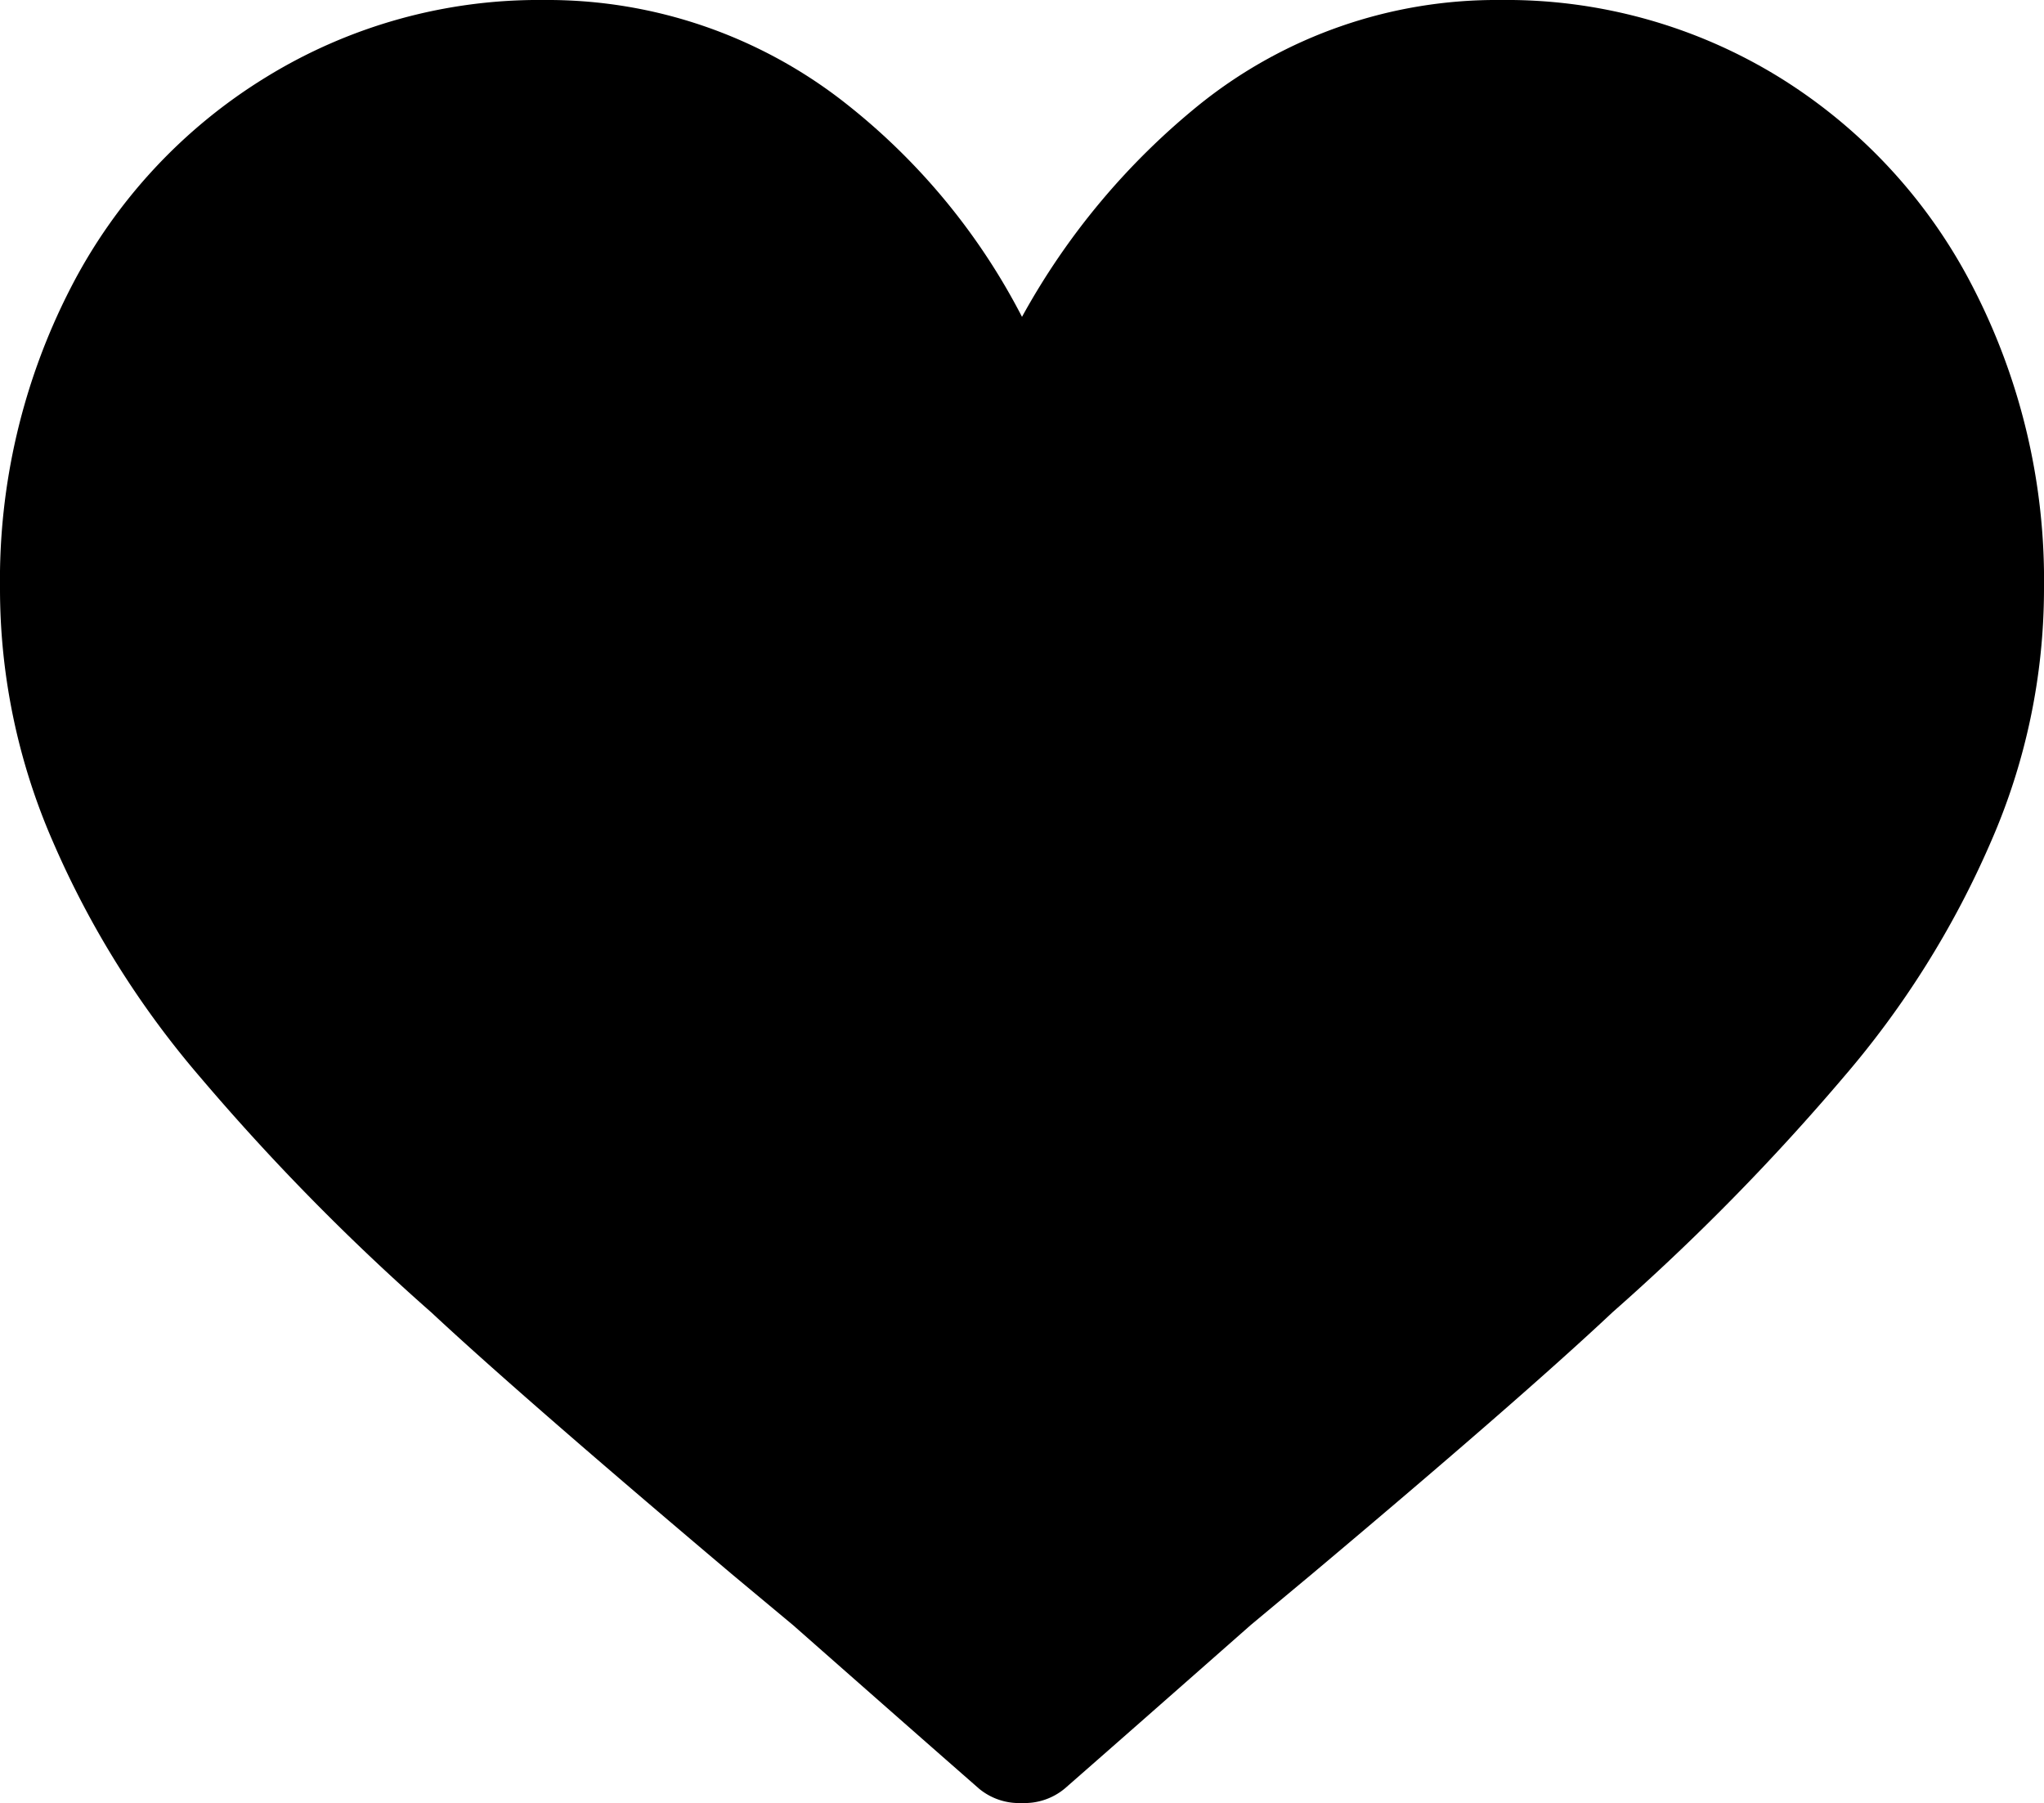 <svg xmlns="http://www.w3.org/2000/svg" width="14" height="12.348" viewBox="0 0 14 12.348">
  <path id="_0xff19" data-name="0xff19" d="M10.276-14.238a3.247,3.247,0,0,0-2.058.714A4.907,4.907,0,0,0,7-12.068a4.456,4.456,0,0,0-1.2-1.456,3.3,3.3,0,0,0-2.072-.714,3.563,3.563,0,0,0-1.9.525A3.645,3.645,0,0,0,.483-12.264,4.374,4.374,0,0,0,0-10.206,4.324,4.324,0,0,0,.364-8.47,6.316,6.316,0,0,0,1.372-6.86,15.61,15.61,0,0,0,2.954-5.25q.616.574,2.058,1.792l.42.35q.826.728,1.274,1.12A.43.43,0,0,0,7-1.89a.43.43,0,0,0,.294-.1q.448-.392,1.274-1.12l.42-.35q1.428-1.2,2.058-1.792a15.61,15.61,0,0,0,1.582-1.61,6.316,6.316,0,0,0,1.008-1.61A4.324,4.324,0,0,0,14-10.206a4.374,4.374,0,0,0-.483-2.058,3.645,3.645,0,0,0-1.337-1.449A3.563,3.563,0,0,0,10.276-14.238Z" transform="translate(0 14.238)"/>
</svg>
